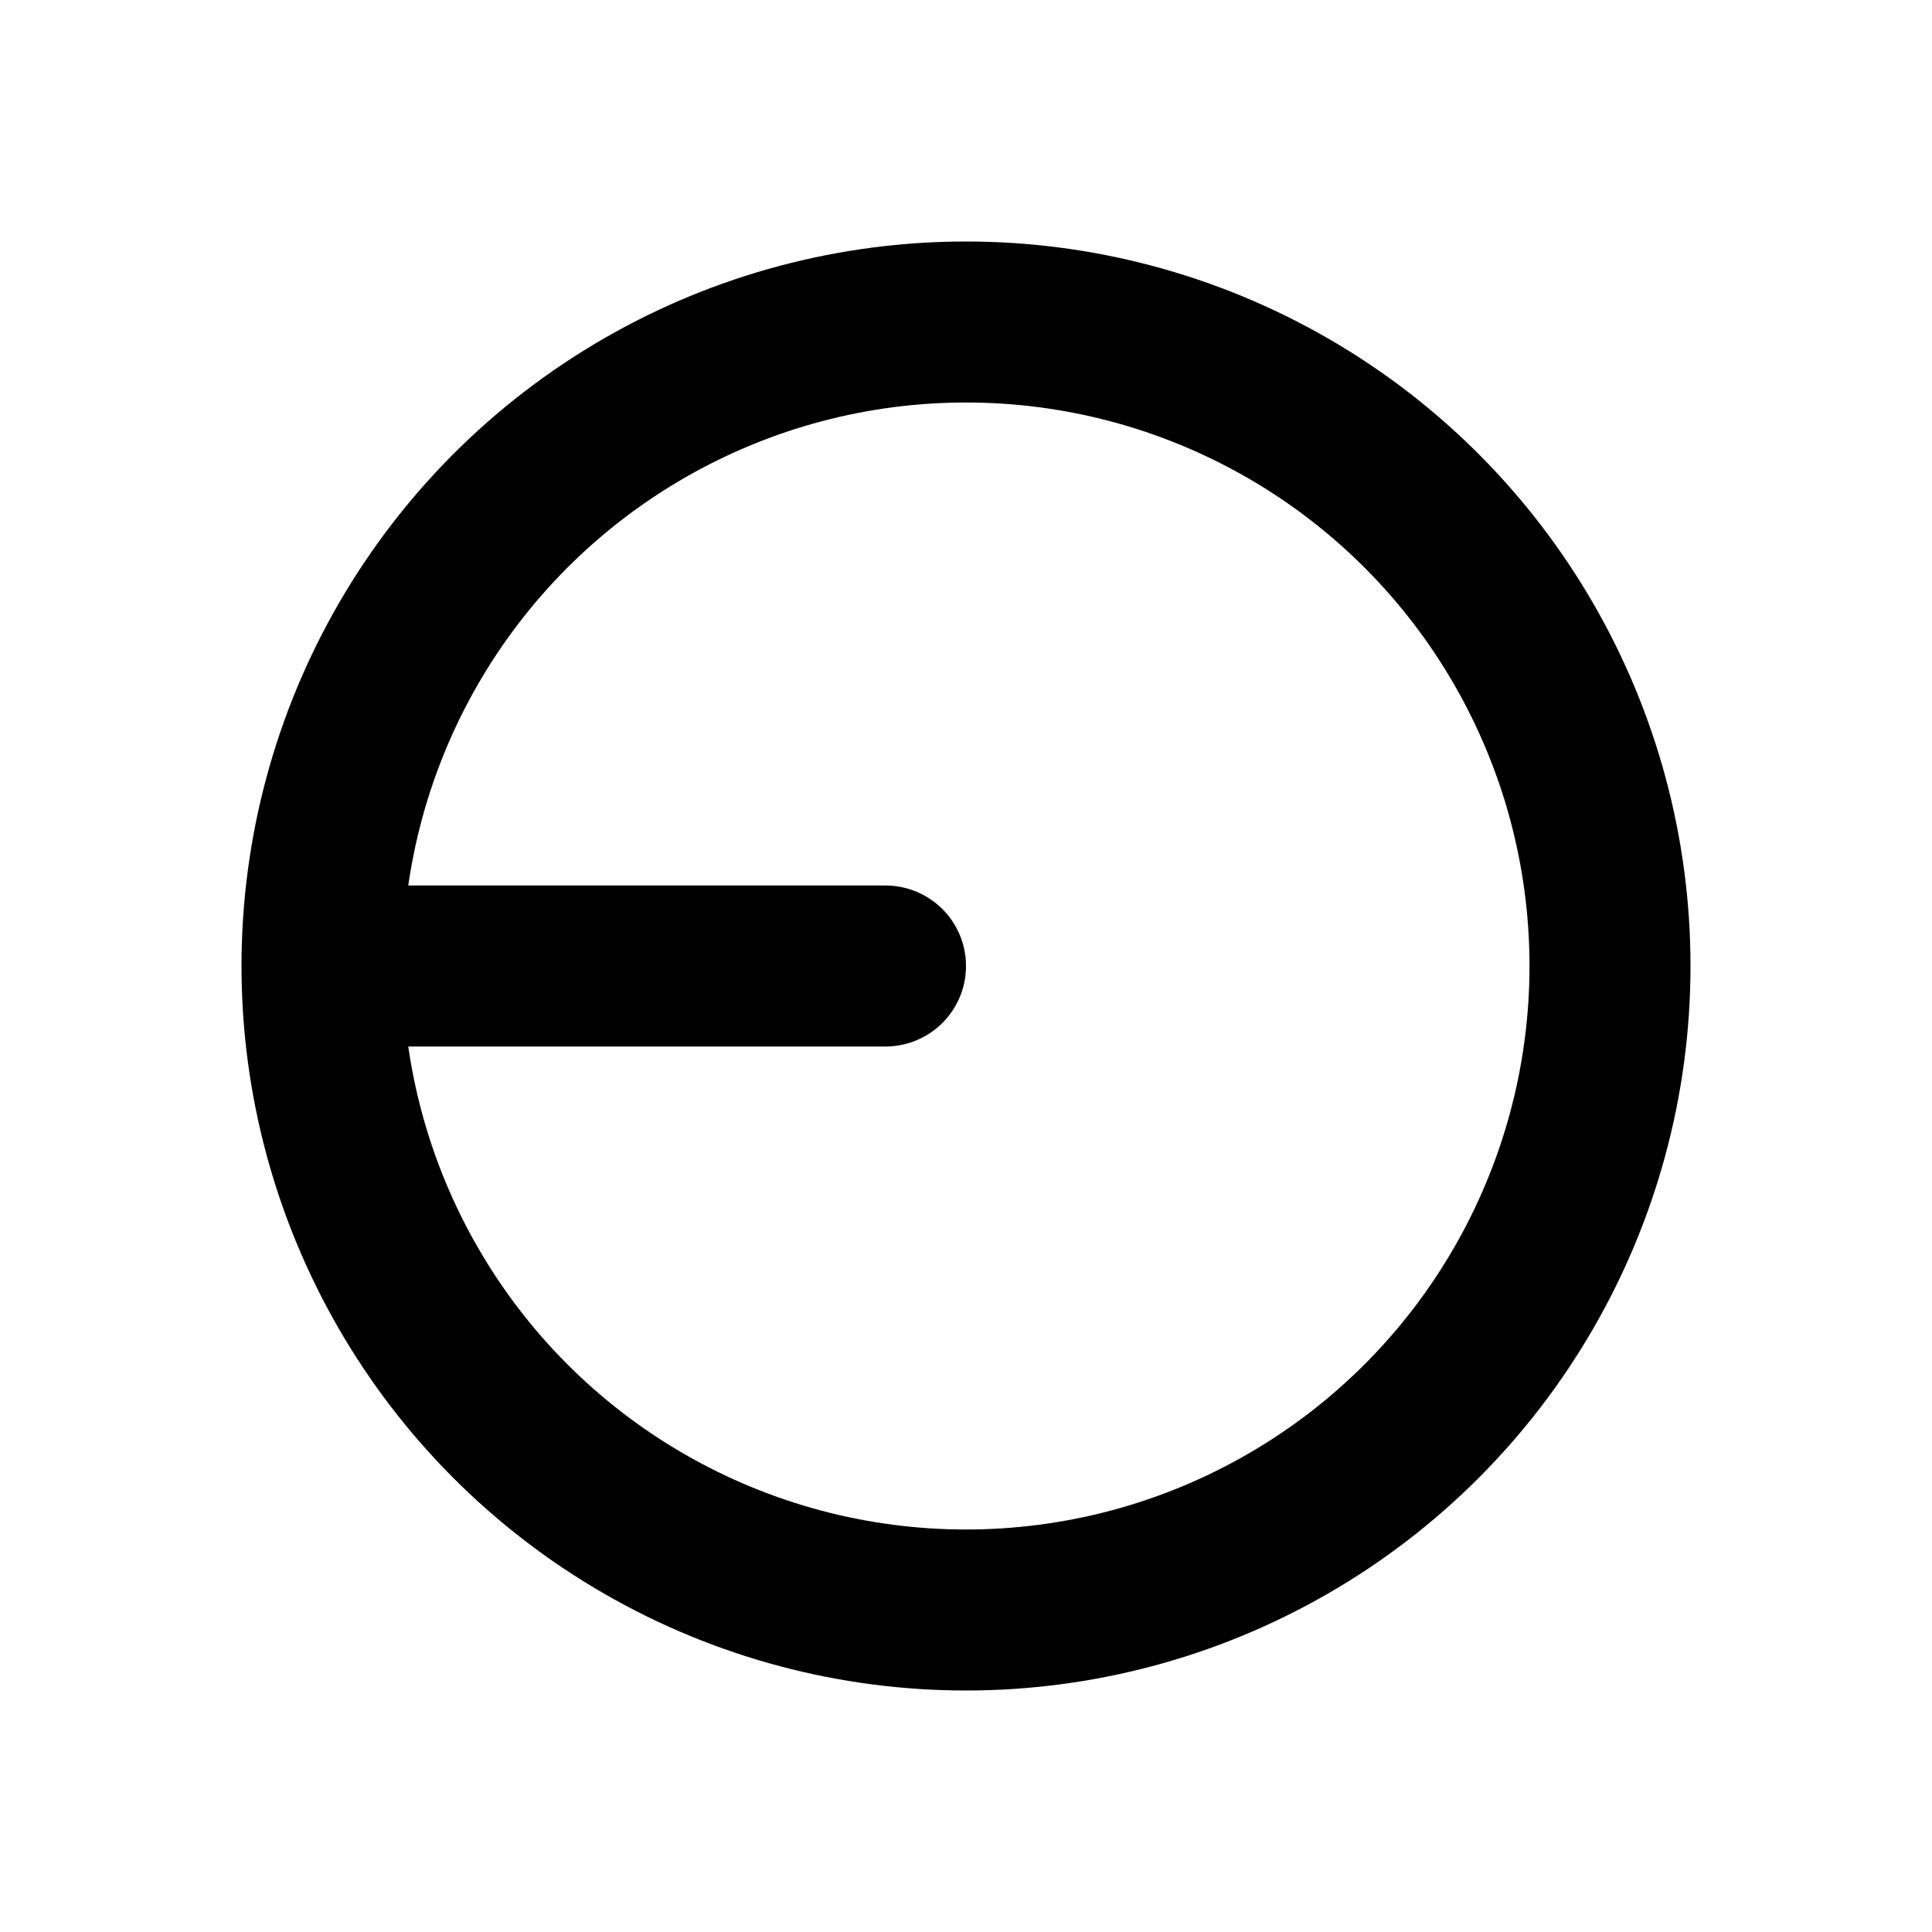 <svg xmlns="http://www.w3.org/2000/svg" viewBox="0 0 24 24" stroke="currentColor" fill="none" stroke-width="2" stroke-linecap="round" stroke-linejoin="round">
  <circle cx="12" cy="12" r="8"/>
  <path d="M5 12h6"/>
</svg>
